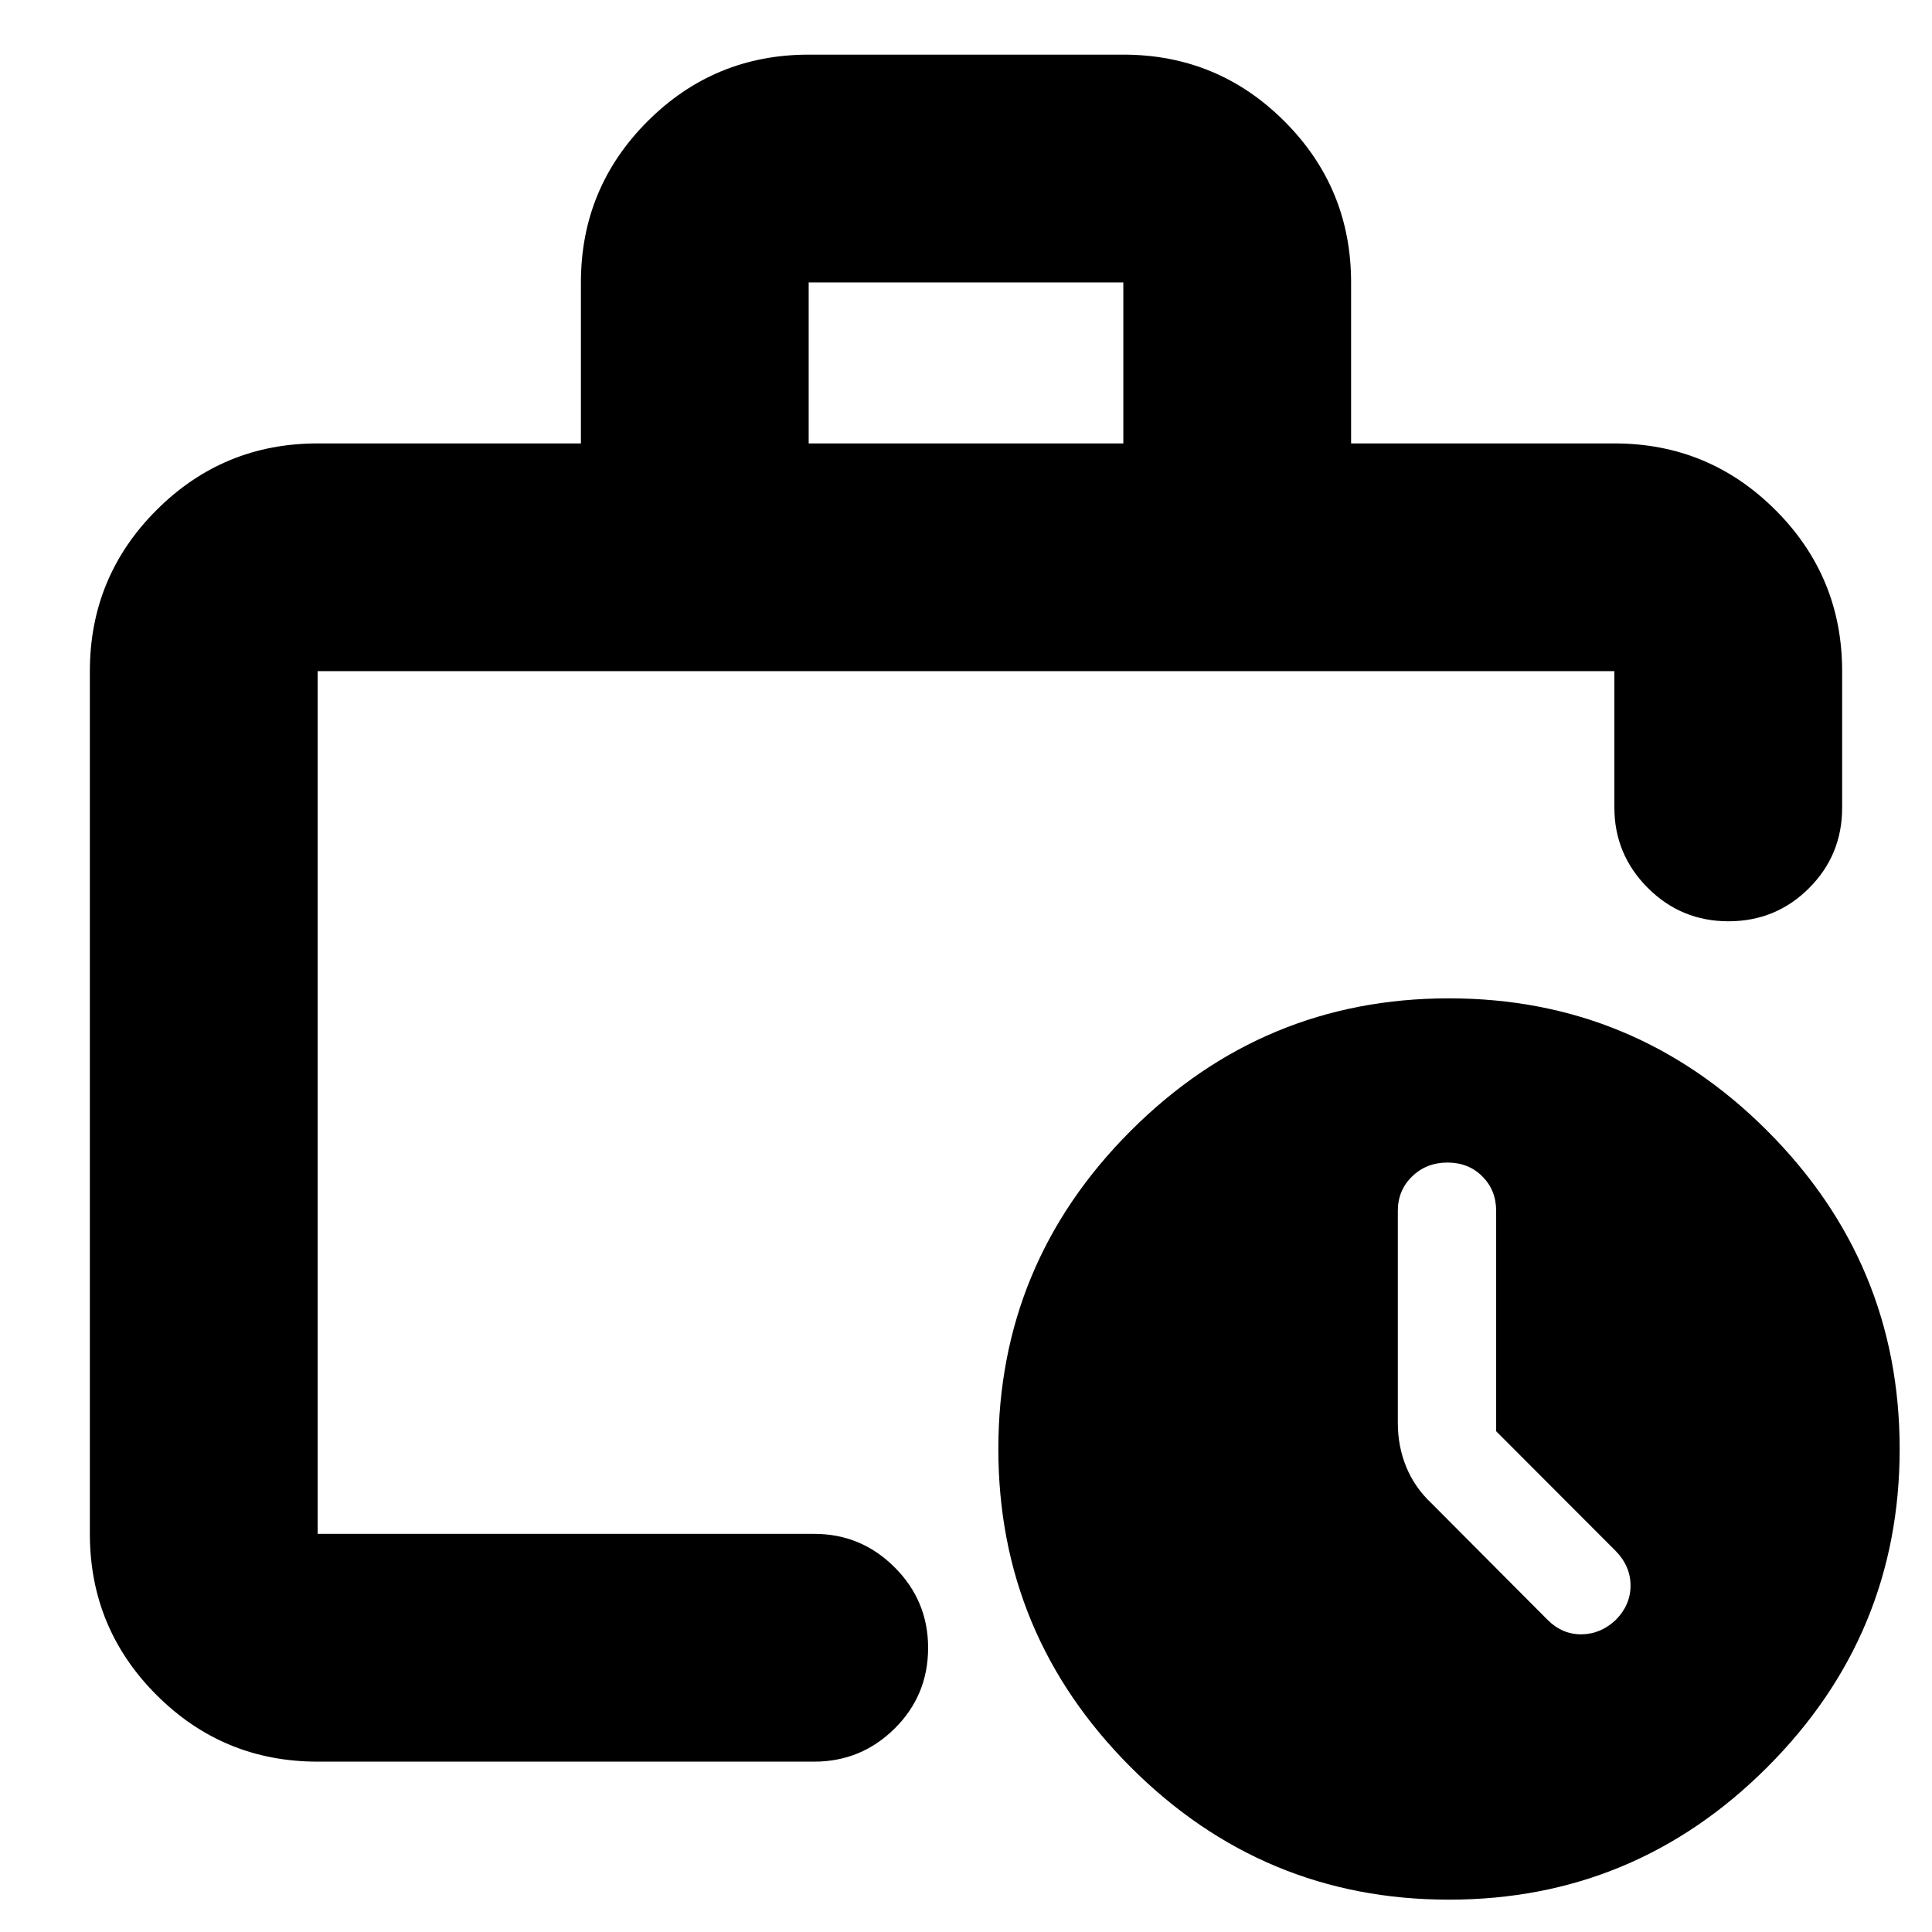 <svg xmlns="http://www.w3.org/2000/svg" height="24" viewBox="0 -960 960 960" width="24"><path d="M157.83-197.83V-626.5v428.67-14.8 14.8Zm0 113.18q-46.93 0-80.06-33.12-33.12-33.13-33.12-80.06V-626.5q0-46.93 33.12-80.05 33.13-33.12 80.06-33.12h130.82v-80q0-46.93 33.12-80.06 33.13-33.12 80.06-33.12h156.34q46.93 0 80.06 33.12 33.12 33.13 33.12 80.06v80h130.82q46.93 0 80.06 33.12 33.12 33.12 33.12 80.05v67.93q0 23.44-16.46 39.9-16.46 16.45-40.01 16.45-23.55 0-40.13-16.62-16.58-16.63-16.58-39.96v-67.7H157.83v428.67h246.76q23.34 0 39.96 16.63 16.62 16.62 16.62 39.96 0 23.67-16.62 40.13t-39.96 16.46H157.83Zm244-655.02h156.34v-80H401.83v80Zm318.16 723.6q-92.32 0-158.12-65.81-65.8-65.81-65.8-158.13t65.81-158.12q65.81-65.8 158.13-65.8t158.12 65.81q65.8 65.81 65.8 158.13T878.12-81.87q-65.81 65.8-158.13 65.8Zm23.44-232.75v-109.5q0-10.24-6.85-17.12-6.86-6.89-17.34-6.89t-17.58 6.91q-7.09 6.91-7.09 17.06v105.4q0 11.72 4.23 21.98 4.24 10.26 12.72 18.18l57.52 57.76q7.3 7.24 16.87 7.12 9.57-.12 17.05-7.25 7.24-7.37 7.24-16.96t-7.24-17.07l-59.53-59.62Z"/></svg>